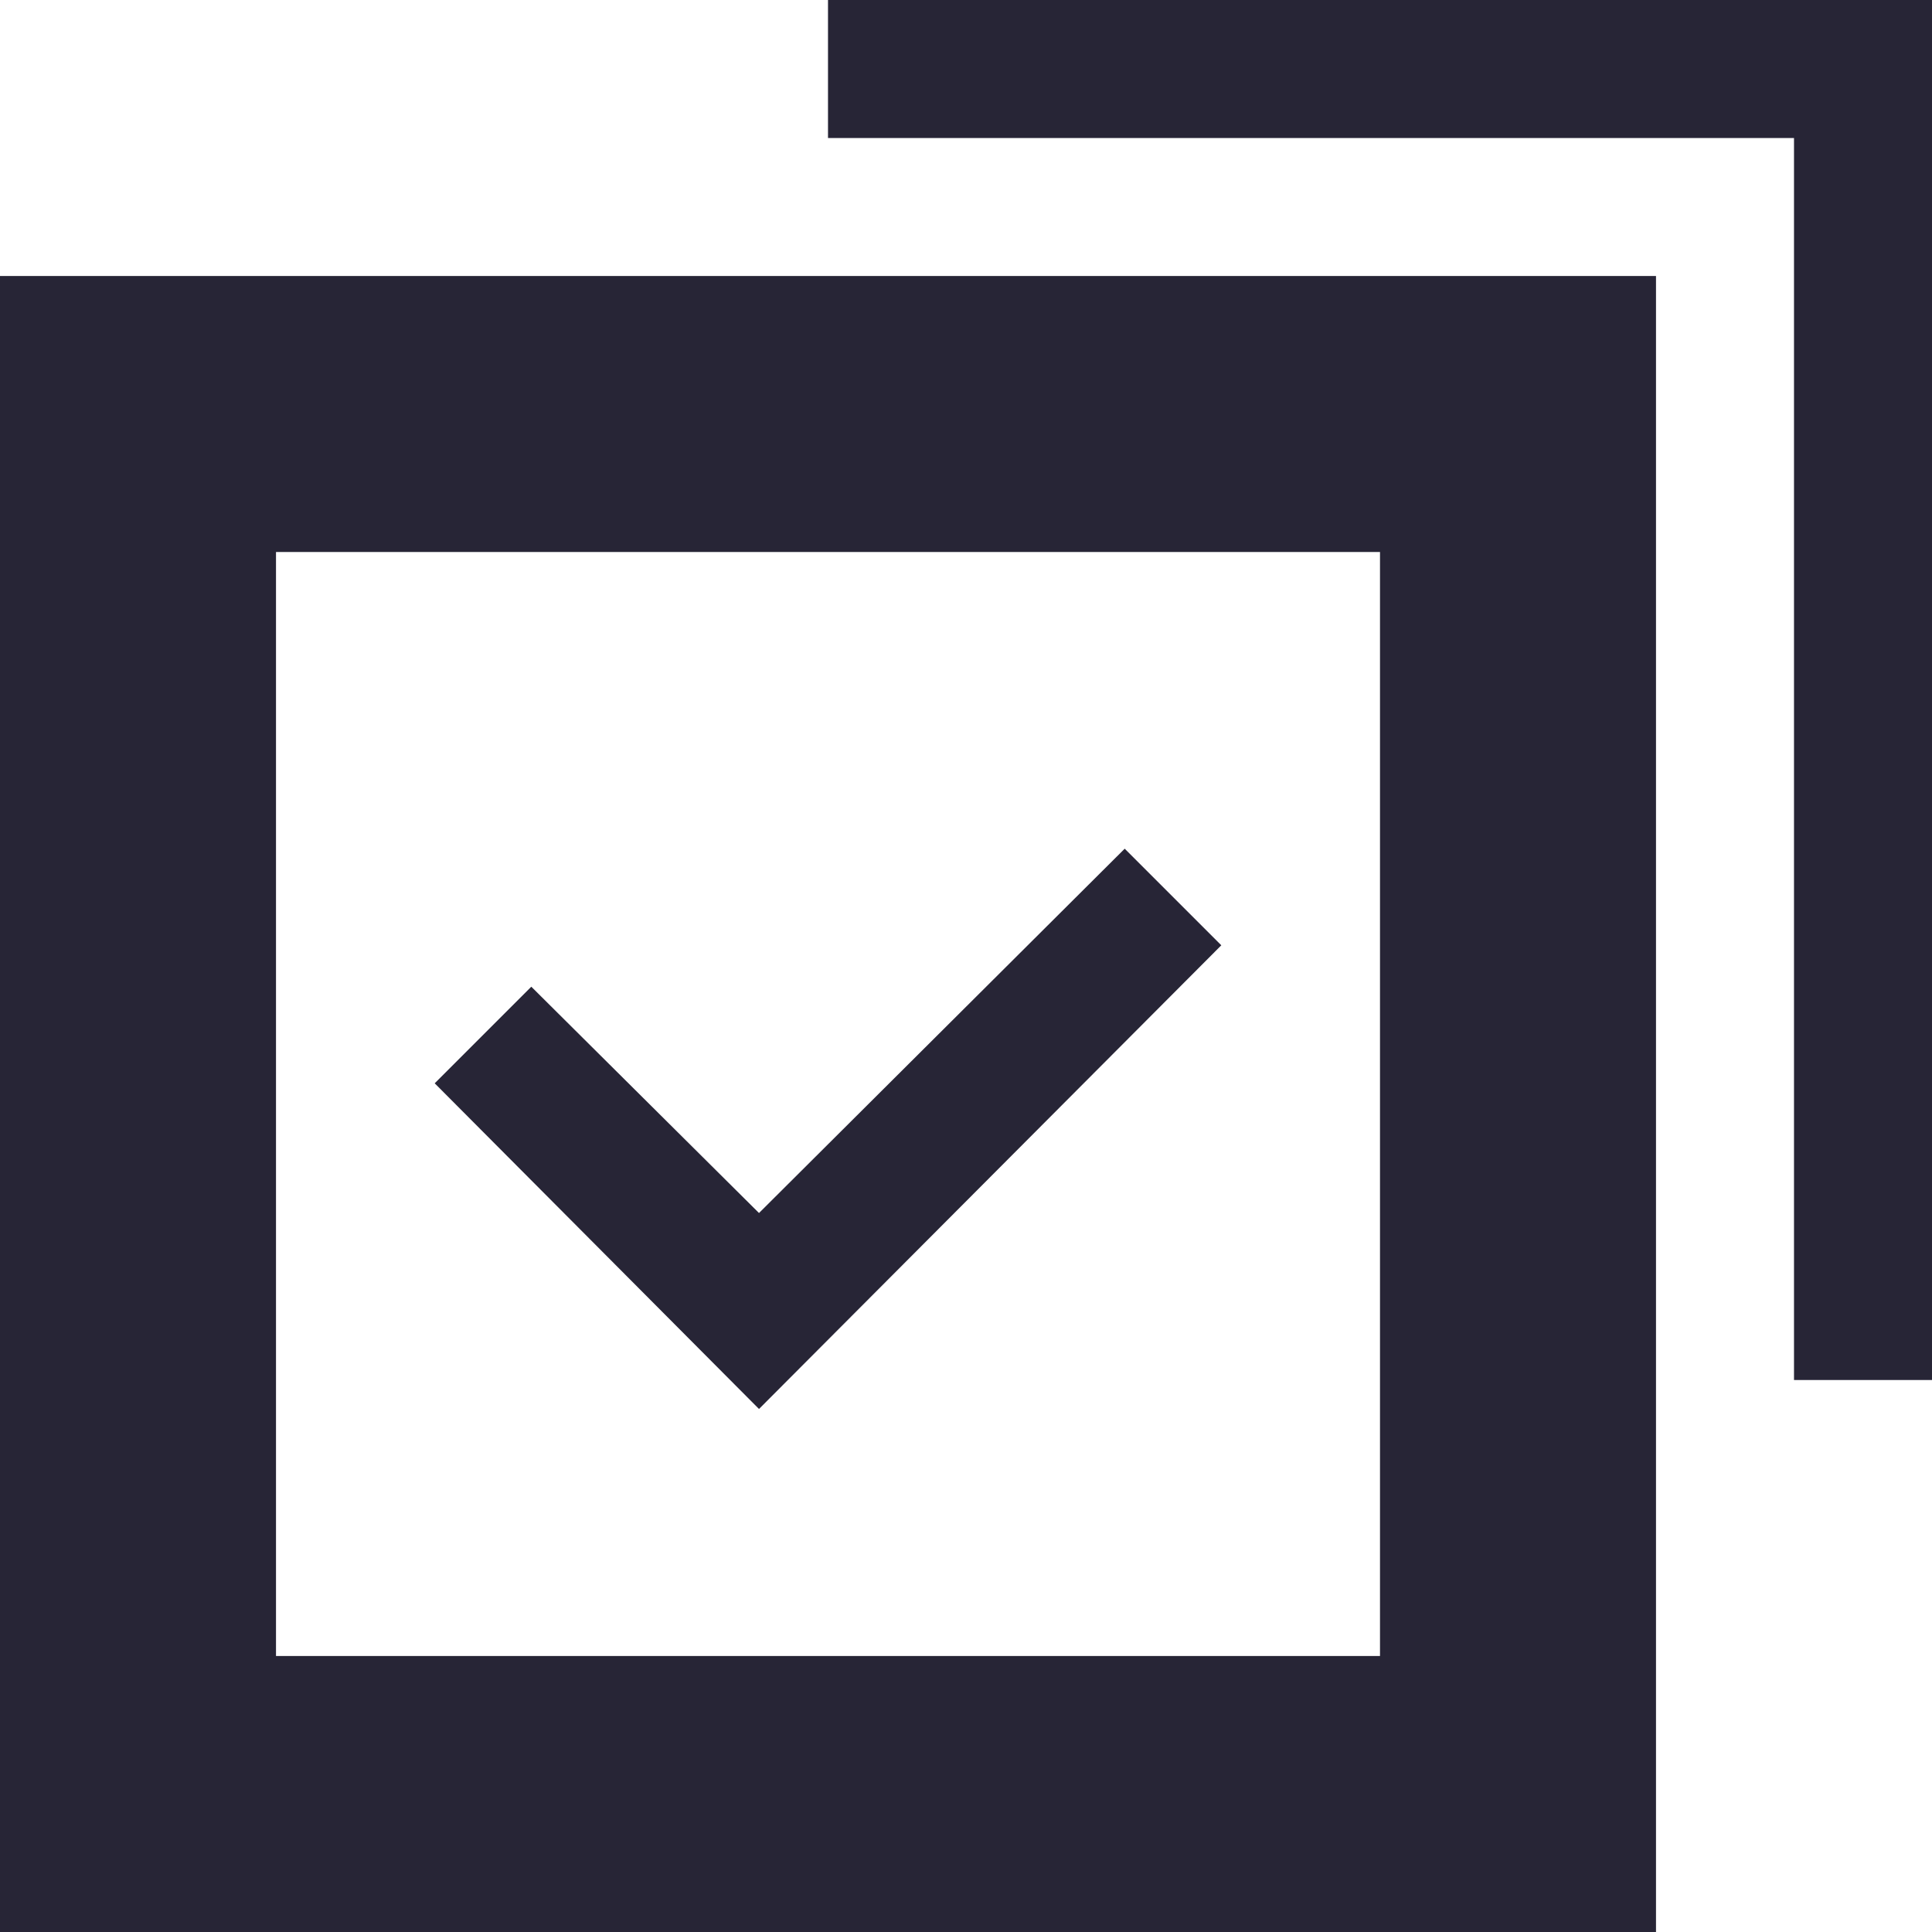 <?xml version="1.0" standalone="no"?><!DOCTYPE svg PUBLIC "-//W3C//DTD SVG 1.1//EN" "http://www.w3.org/Graphics/SVG/1.1/DTD/svg11.dtd"><svg t="1644927237202" class="icon" viewBox="0 0 1024 1024" version="1.1" xmlns="http://www.w3.org/2000/svg" p-id="1544" xmlns:xlink="http://www.w3.org/1999/xlink" width="200" height="200"><defs><style type="text/css"></style></defs><path d="M877.714 1024H0V146.286h877.714zM146.286 877.714h585.143V292.571H146.286z" fill="#272536" p-id="1545"></path><path d="M1024 731.429h-73.143V73.143H438.857V0h585.143v731.429zM402.286 746.789L230.4 574.171l51.2-51.2L402.286 642.926l193.829-193.097 51.2 51.2-245.029 245.76z" fill="#272536" p-id="1546"></path></svg>